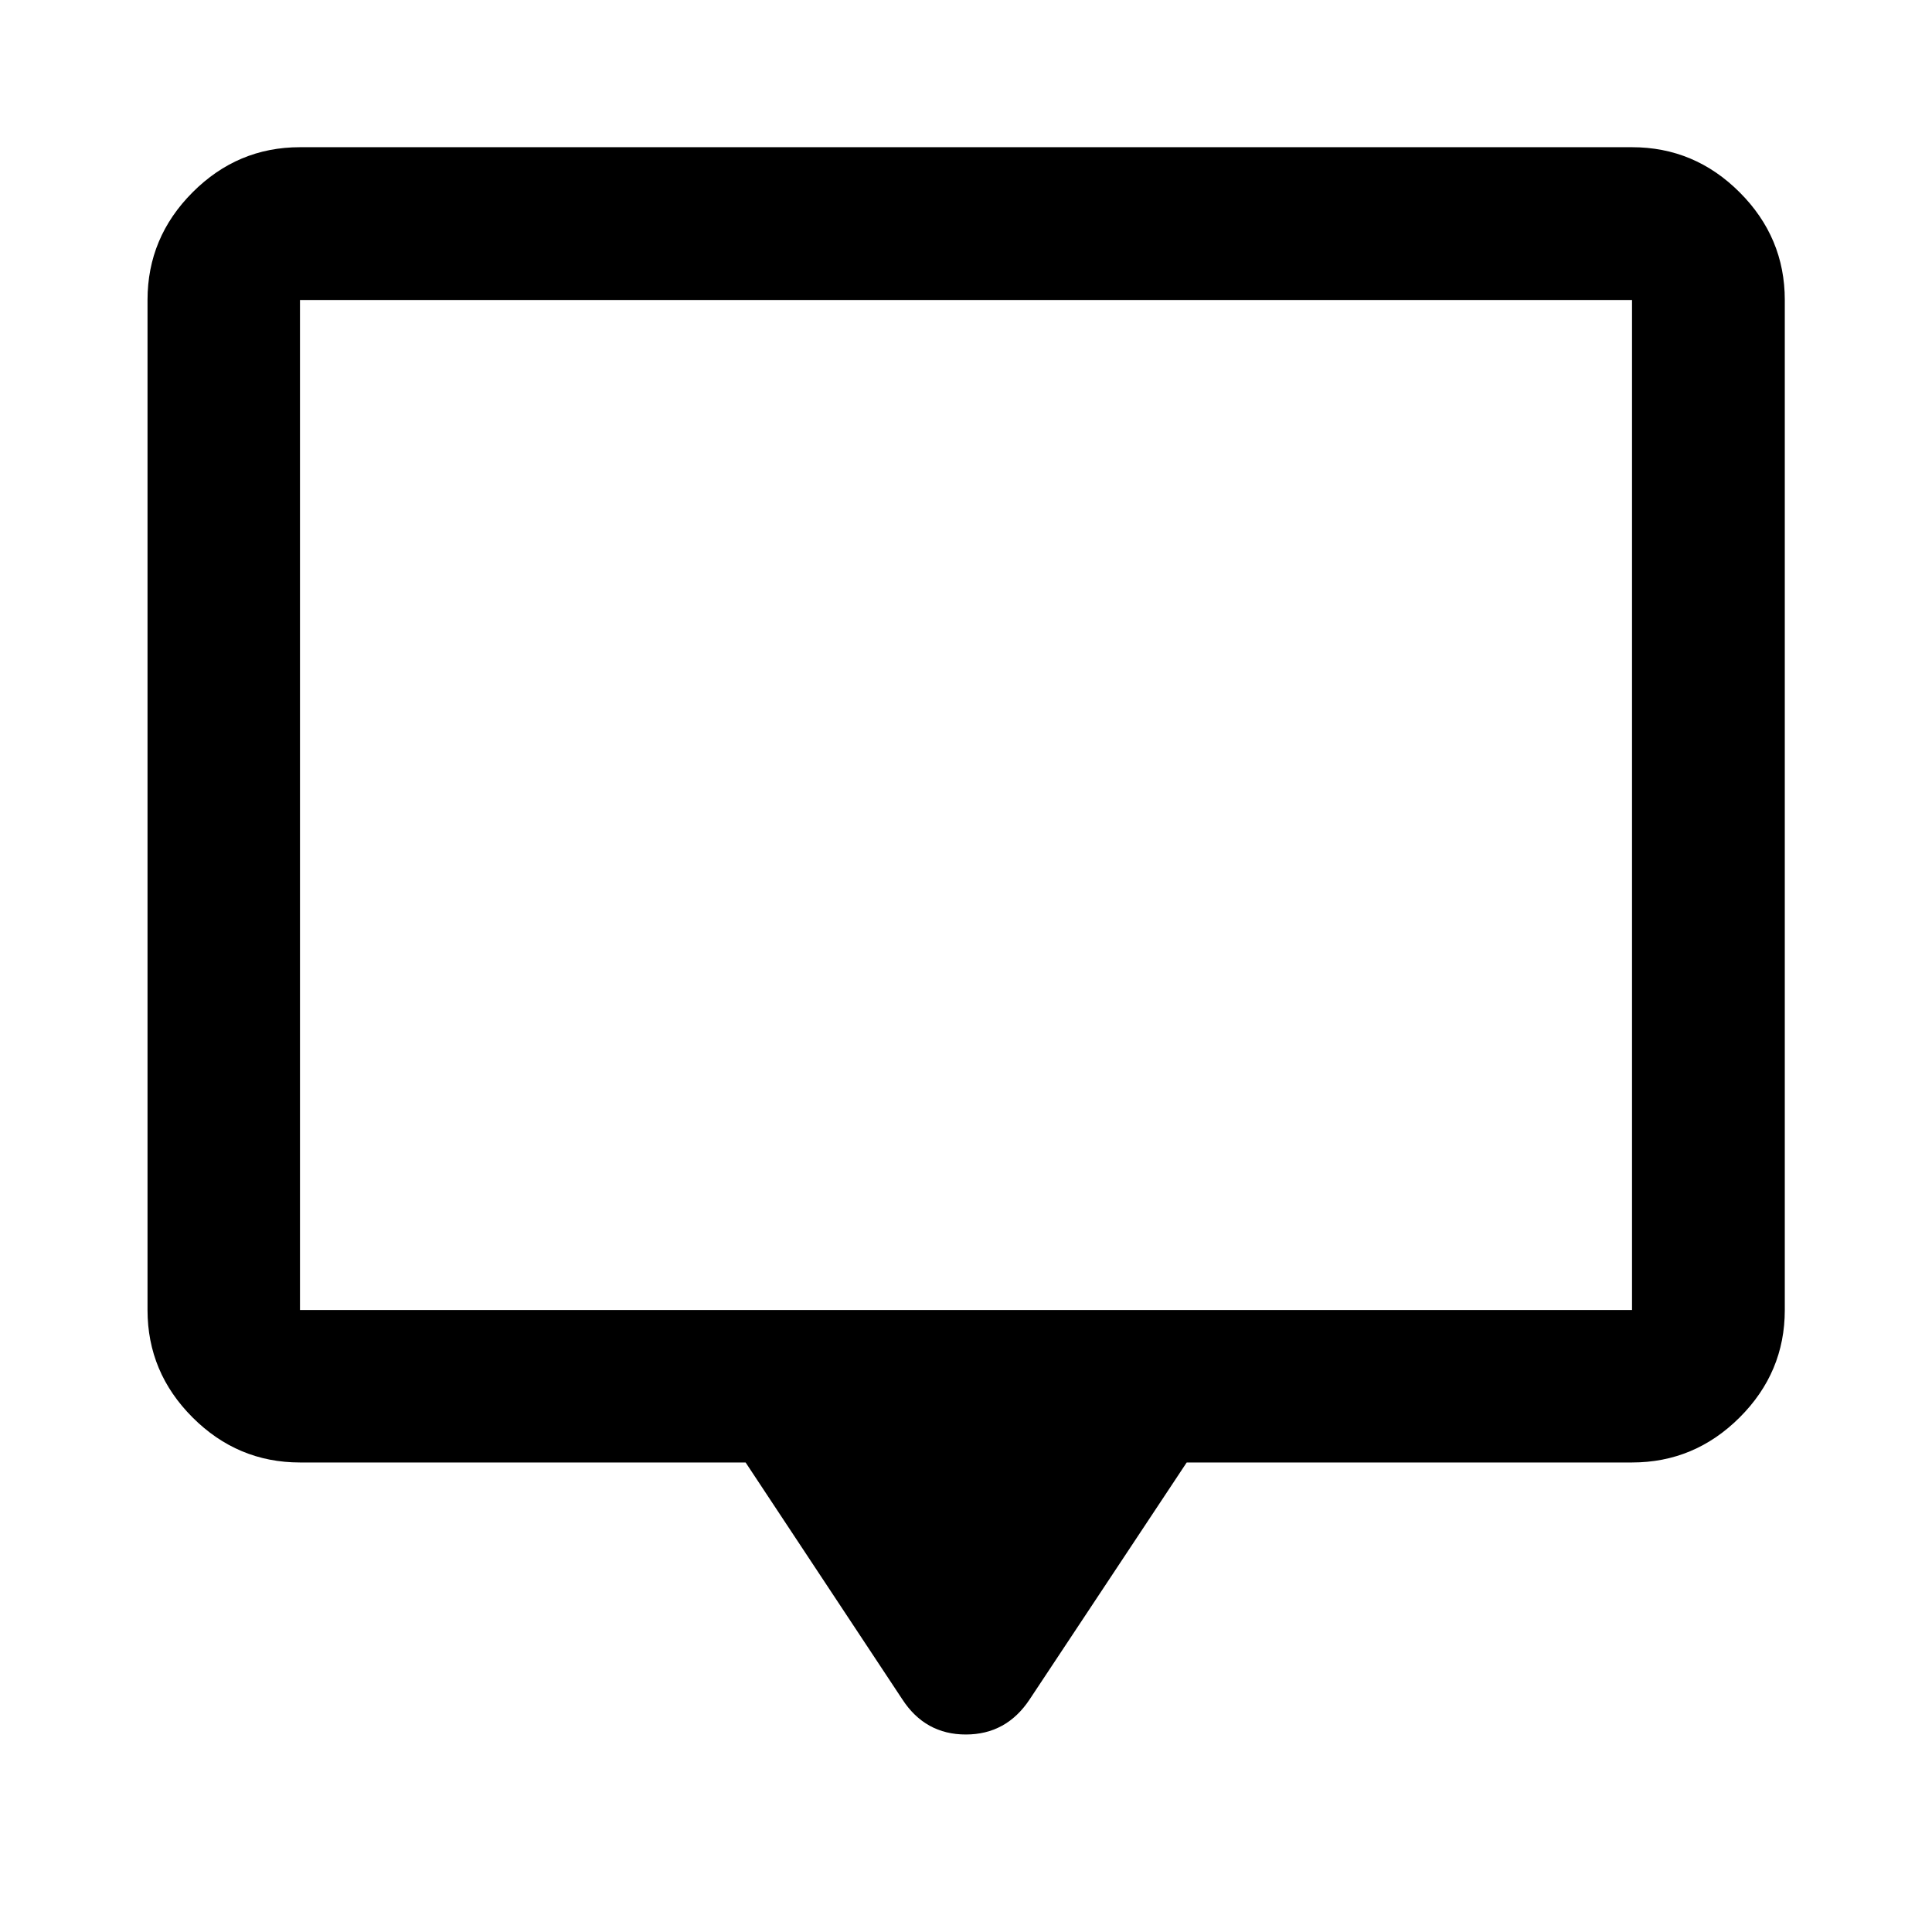 <svg xmlns="http://www.w3.org/2000/svg" height="40" viewBox="0 -960 960 960" width="40"><path d="M370.493-233.304H149.058q-30.994 0-53.374-22.38-22.38-22.38-22.38-53.374v-501.884q0-31.06 22.38-53.486 22.38-22.427 53.374-22.427h661.884q31.06 0 53.486 22.427 22.427 22.426 22.427 53.486v501.884q0 30.994-22.427 53.374-22.426 22.38-53.486 22.38H589.667l-78.015 117.681q-11.544 17.486-31.747 17.486-20.202 0-31.557-17.486l-77.855-117.681Zm-221.435-75.754h661.884v-501.884H149.058v501.884Zm0 0v-501.884 501.884Z"/></svg>
